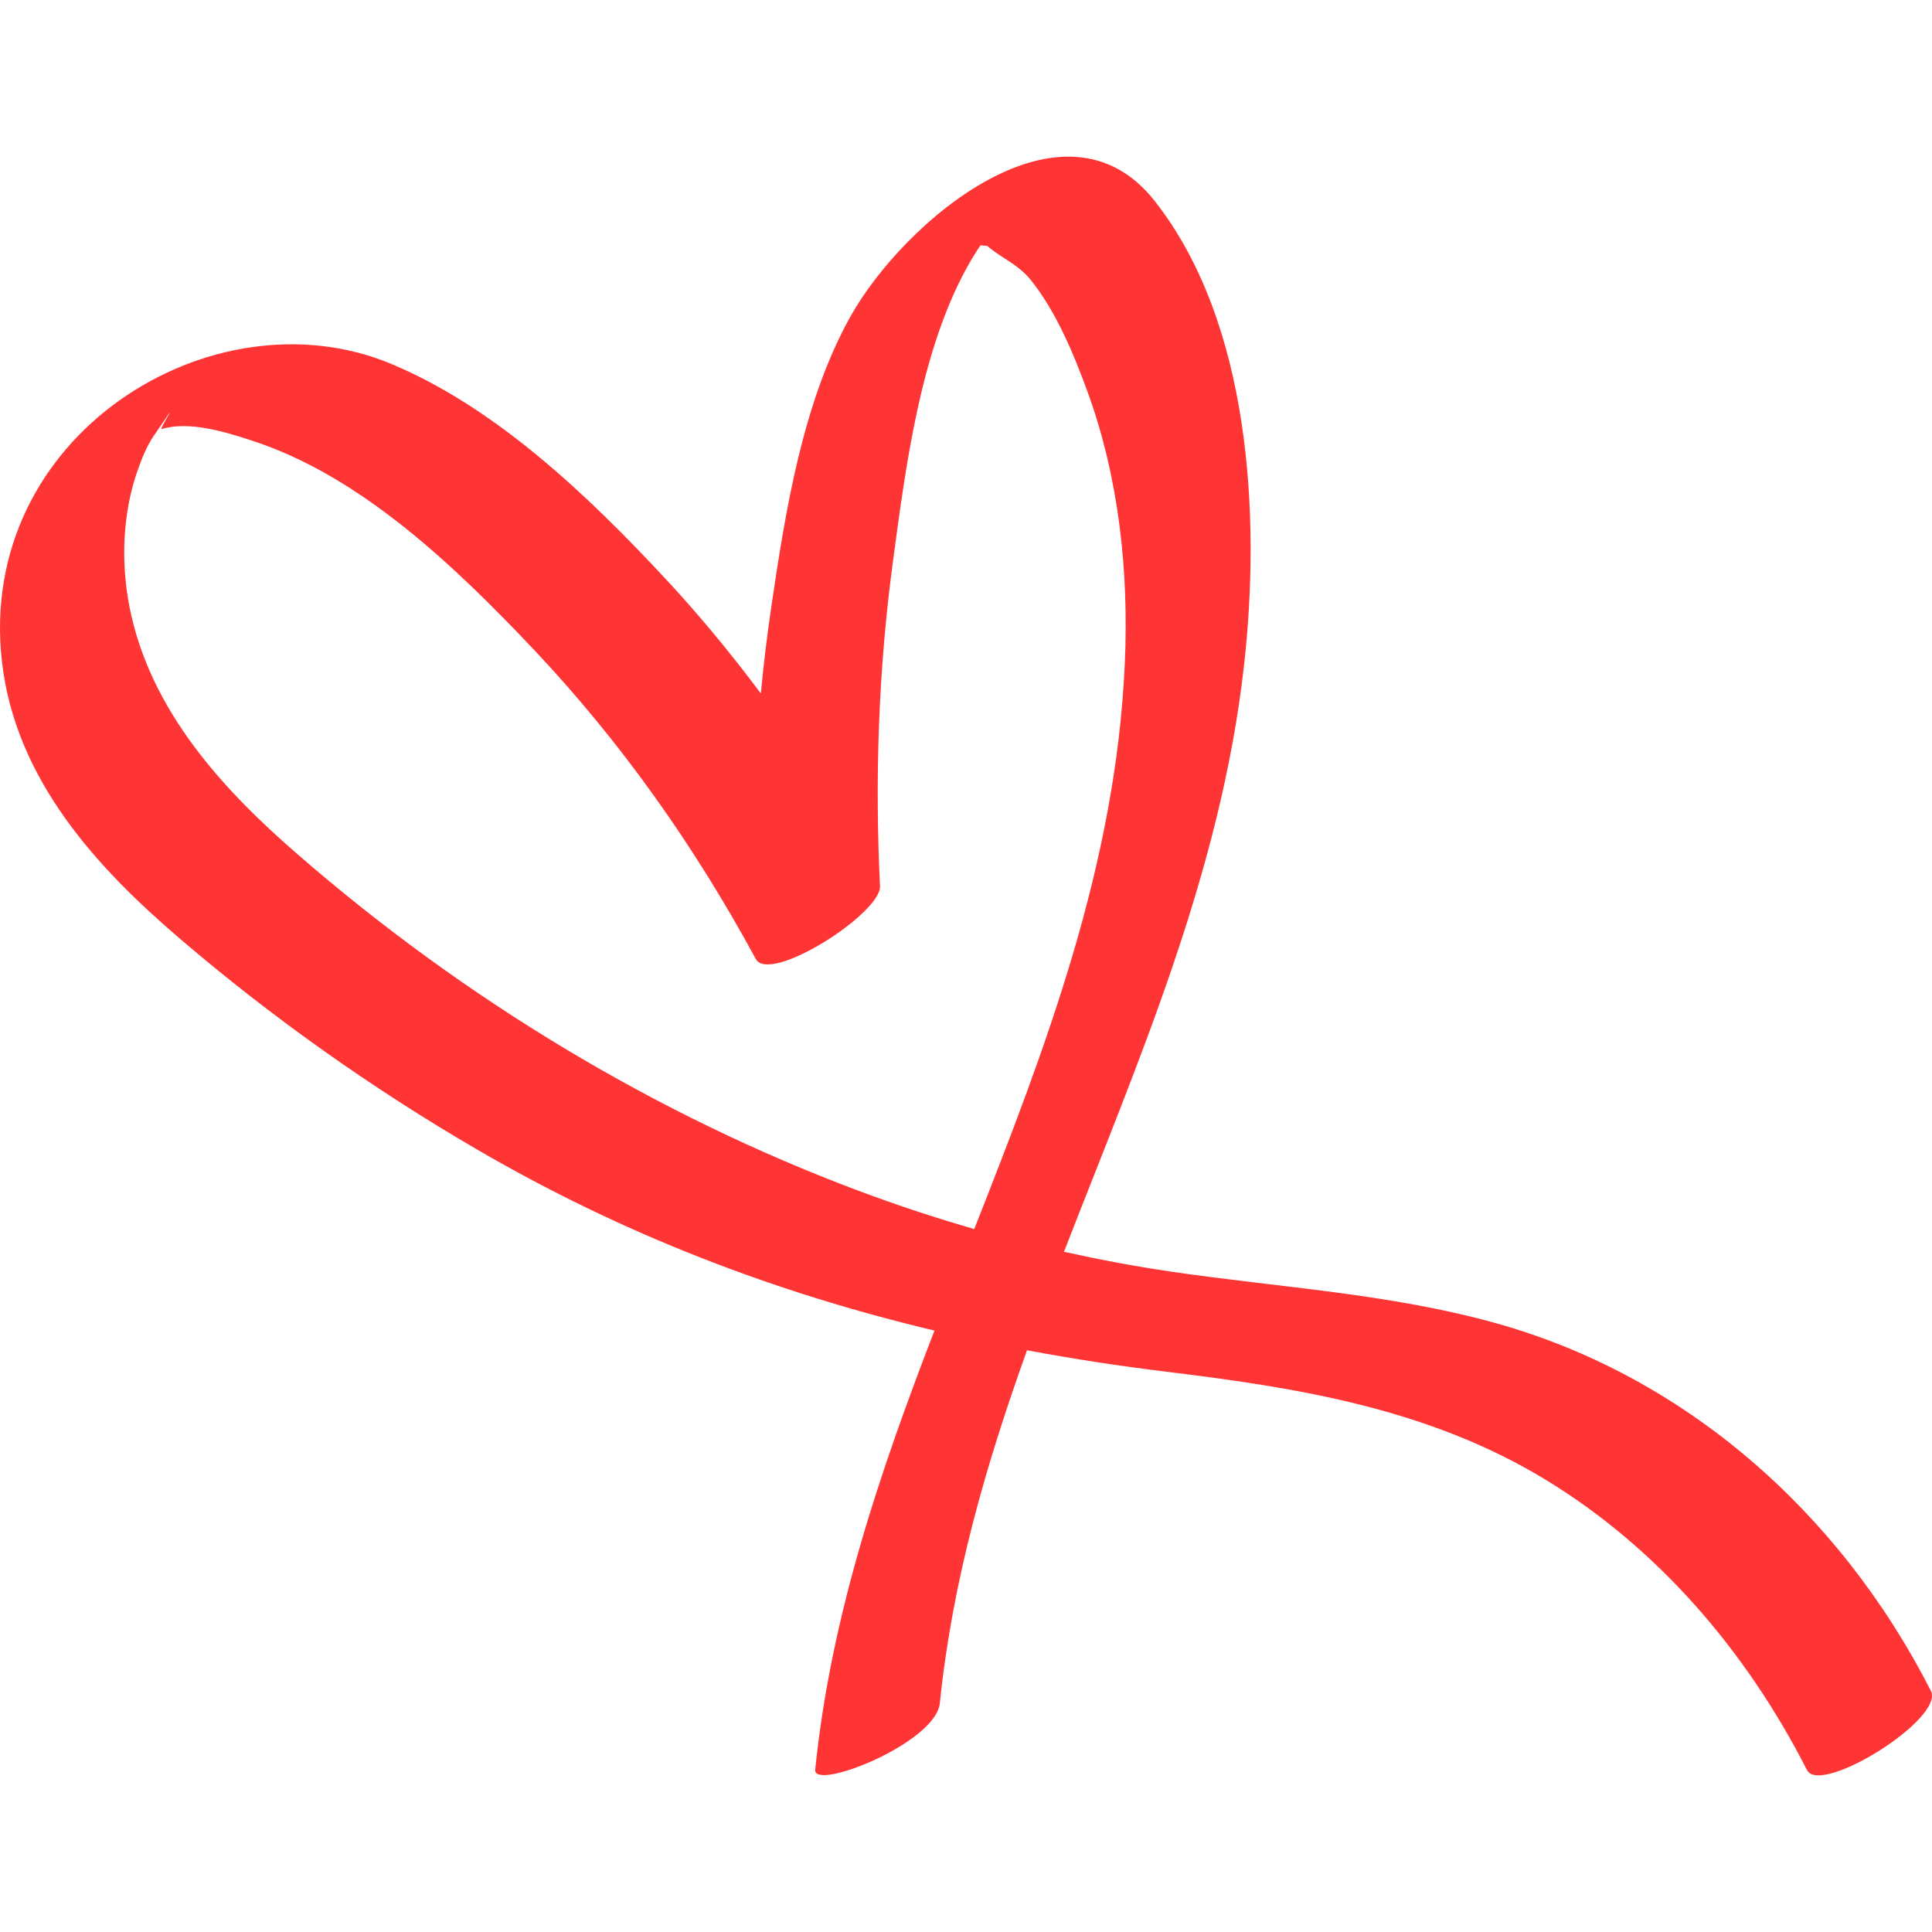 <svg width="50" height="50" viewBox="0 0 74 62" fill="none" xmlns="http://www.w3.org/2000/svg">
<path d="M32.88 39.608C25.155 36.714 17.793 32.283 11.382 26.707C8.576 24.27 5.736 21.233 4.956 17.226C4.624 15.524 4.696 13.612 5.285 11.979C5.439 11.549 5.626 11.08 5.88 10.707C7.173 8.802 6.057 10.479 6.191 10.435C7.227 10.112 8.631 10.542 9.633 10.871C13.804 12.22 17.406 15.663 20.485 18.922C23.784 22.422 26.6 26.397 28.945 30.726C29.48 31.72 33.756 28.98 33.706 27.942C33.505 23.802 33.646 19.669 34.194 15.568C34.688 11.872 35.248 7.492 37.036 4.245C37.196 3.954 37.371 3.669 37.555 3.397C37.632 3.403 37.714 3.409 37.811 3.416C38.343 3.884 38.988 4.112 39.482 4.726C40.445 5.922 41.128 7.555 41.664 9.03C42.862 12.334 43.243 15.916 43.081 19.454C42.729 27.157 40.056 34.124 37.316 41.075C35.822 40.645 34.343 40.156 32.88 39.608ZM73.957 58.765C70.395 51.772 64.404 46.682 57.361 44.699C53.267 43.547 49.024 43.319 44.851 42.706C43.476 42.504 42.11 42.247 40.753 41.946C43.586 34.65 46.75 27.467 47.647 19.505C48.3 13.713 47.877 6.34 44.23 1.701C40.759 -2.717 34.621 2.447 32.562 6.144C30.751 9.397 30.091 13.524 29.543 17.239C29.379 18.346 29.246 19.454 29.142 20.562C27.997 19.03 26.781 17.555 25.485 16.163C22.469 12.922 18.952 9.587 14.961 7.928C8.161 5.106 -0.904 10.656 0.073 19.327C0.586 23.891 3.767 27.283 6.898 29.96C10.45 32.999 14.272 35.698 18.244 38.012C23.89 41.302 29.721 43.519 35.792 44.964C33.703 50.382 31.827 55.874 31.224 61.779C31.138 62.624 35.842 60.766 35.998 59.236C36.481 54.514 37.774 50.07 39.337 45.718C41.093 46.047 42.869 46.32 44.669 46.539C49.706 47.154 54.728 47.948 59.227 50.693C63.443 53.265 66.855 57.171 69.209 61.793C69.725 62.805 74.498 59.826 73.957 58.765Z" fill="#FF3535"/>
</svg>
